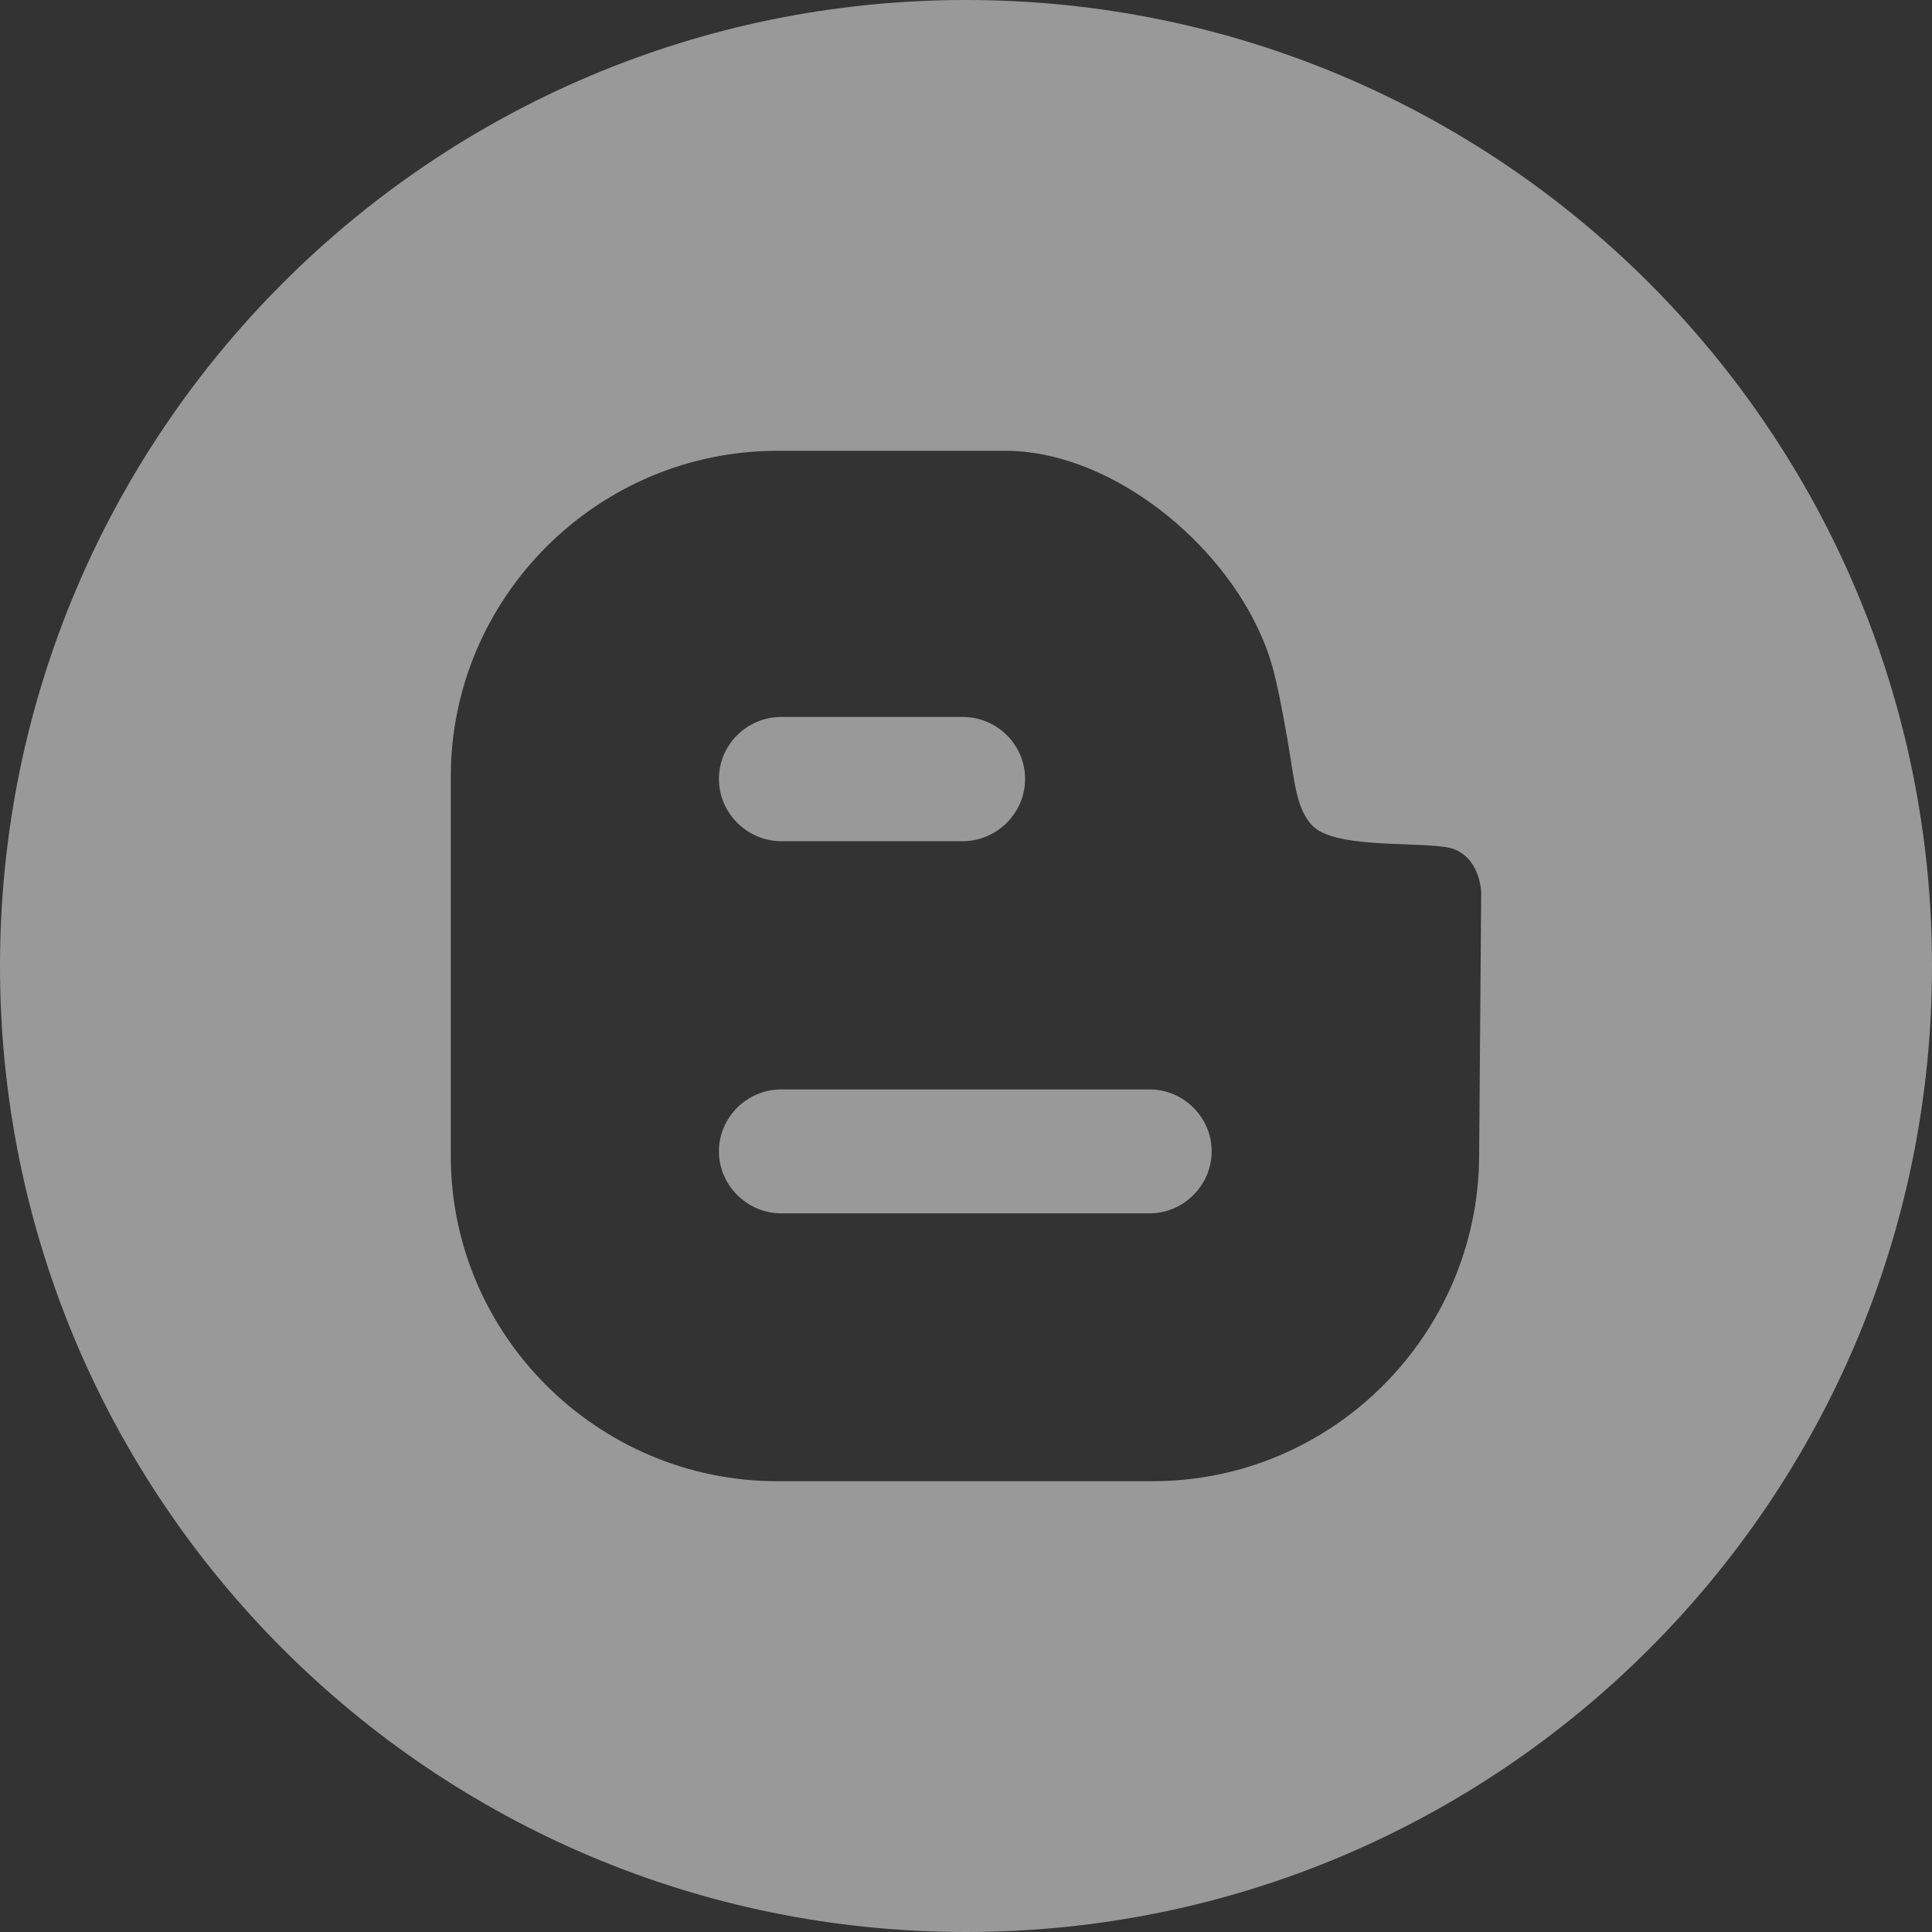 <?xml version="1.0" encoding="UTF-8"?>
<svg width="60px" height="60px" viewBox="0 0 60 60" version="1.1" xmlns="http://www.w3.org/2000/svg" xmlns:xlink="http://www.w3.org/1999/xlink">
    <rect x="0" y="0" width="60" height="60" fill="#333333" stroke="none"/>
    <!-- Generator: Sketch 44.1 (41455) - http://www.bohemiancoding.com/sketch -->
    <title>blogger-white</title>
    <desc>Created with Sketch.</desc>
    <defs></defs>
    <g id="Mockups" stroke="none" stroke-width="1" fill="none" fill-rule="evenodd" opacity="0.5">
        <g id="Mobile-V2" transform="translate(-30, -2426)" fill-rule="nonzero" fill="#FFFFFF">
            <g id="blogger-white" transform="translate(30, 2426)">
                <g id="Page-1">
                    <g id="Social_icons">
                        <g id="White">
                            <g id="Instagram">
                                <path d="M0,30 C0,13.431 13.431,0 30,0 C46.569,0 60,13.431 60,30 C60,46.569 46.569,60 30,60 C13.431,60 0,46.569 0,30 Z M35.698,37.682 L24.269,37.682 C23.196,37.682 22.327,36.805 22.327,35.758 C22.327,34.699 23.196,33.833 24.269,33.833 L35.698,33.833 C36.76,33.833 37.629,34.699 37.629,35.758 C37.629,36.805 36.76,37.682 35.698,37.682 M24.269,22.265 L29.893,22.265 C30.966,22.265 31.835,23.131 31.835,24.189 C31.835,25.248 30.966,26.124 29.893,26.124 L24.269,26.124 C23.196,26.124 22.327,25.248 22.327,24.189 C22.327,23.131 23.196,22.265 24.269,22.265 M45.184,26.381 C44.508,26.092 41.611,26.413 40.806,25.686 C40.238,25.162 40.202,24.214 39.98,22.949 C39.608,20.831 39.454,20.351 39.067,19.517 C37.662,16.545 34.294,14 31.234,14 L24.14,14 C18.56,14 14,18.555 14,24.114 L14,35.907 C14,41.456 18.56,46 24.14,46 L35.794,46 C41.375,46 45.904,41.456 45.936,35.907 L46,27.739 C46,27.739 46,26.729 45.184,26.381" id="Combined-Shape"></path>
                            </g>
                        </g>
                    </g>
                </g>
            </g>
        </g>
    </g>
</svg>